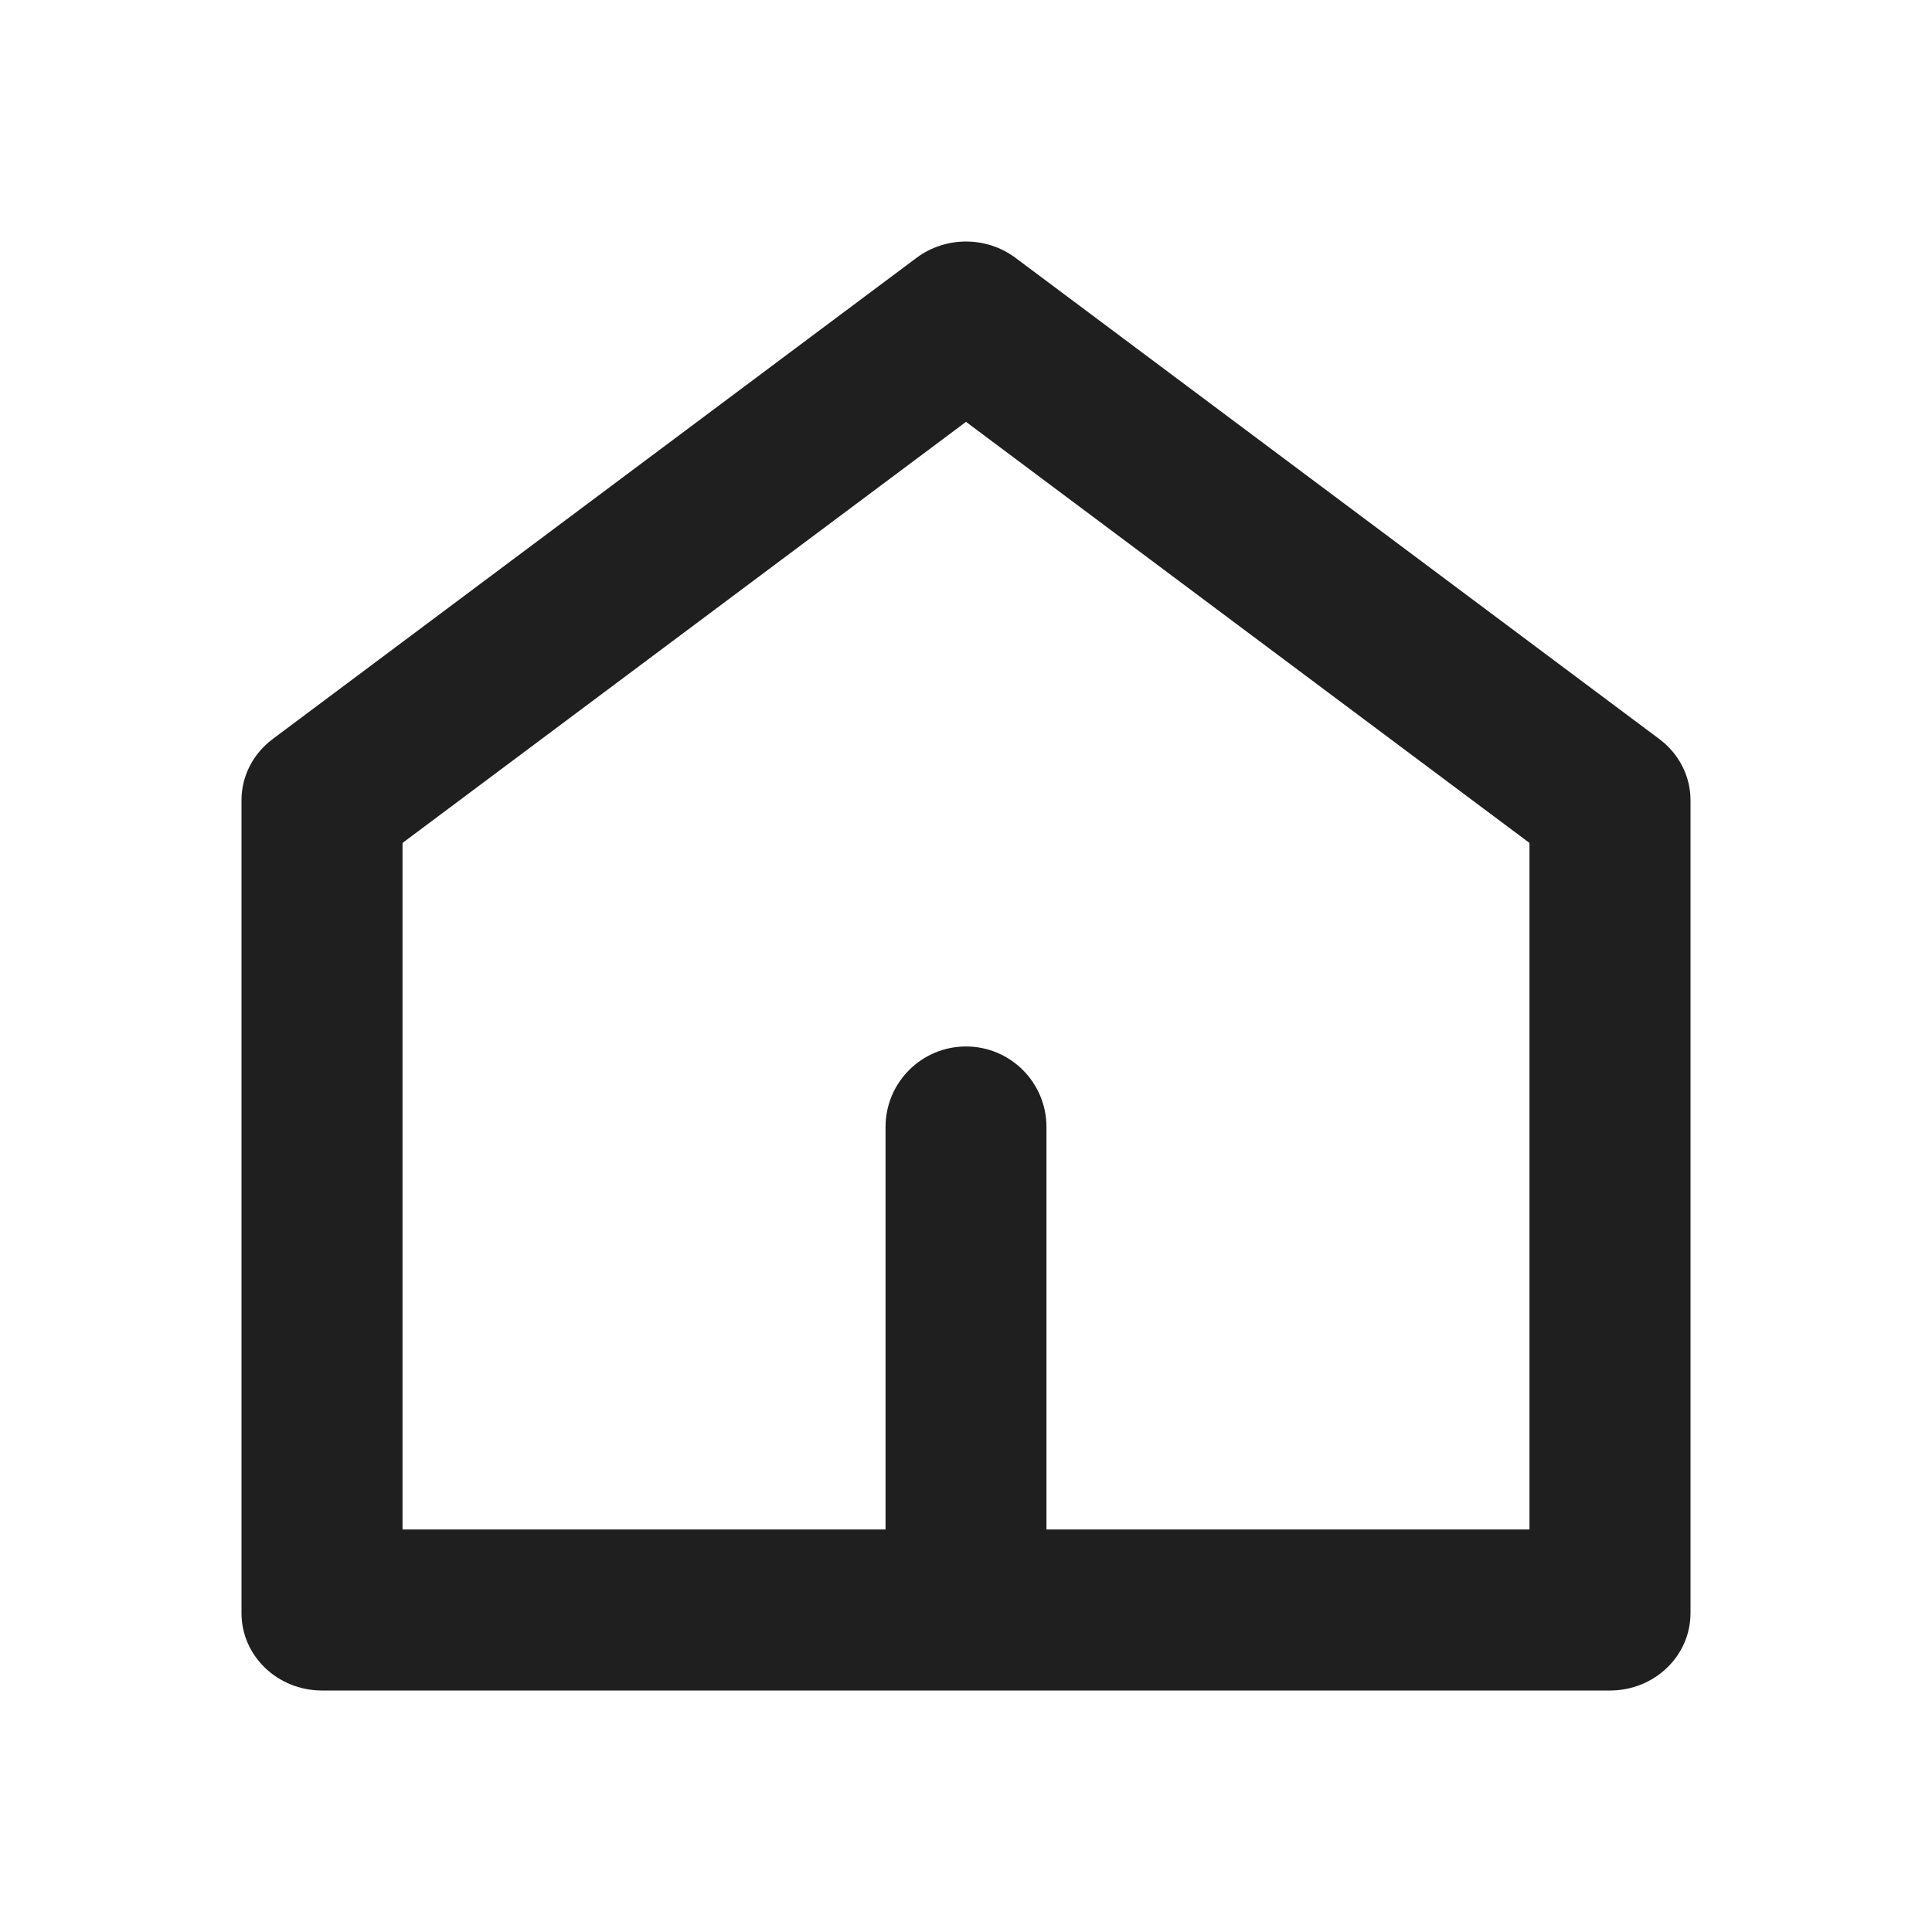 <svg width="20" height="20" viewBox="0 0 20 20" fill="none" xmlns="http://www.w3.org/2000/svg">
    <path fill-rule="evenodd" clip-rule="evenodd" d="M2.822 7.651L9.488 2.669C9.789 2.444 10.211 2.444 10.512 2.669L17.178 7.651C17.381 7.803 17.5 8.036 17.5 8.283V16.699C17.5 17.142 17.127 17.5 16.667 17.5H3.333C2.873 17.5 2.5 17.142 2.5 16.699V8.283C2.5 8.036 2.619 7.803 2.822 7.651ZM15.833 8.726V15.833H10.833V11.667C10.833 11.206 10.46 10.833 10 10.833C9.54 10.833 9.167 11.206 9.167 11.667L9.167 15.833H4.167V8.726L10 4.367L15.833 8.726Z" fill="#1F1F1F"/>
</svg>
